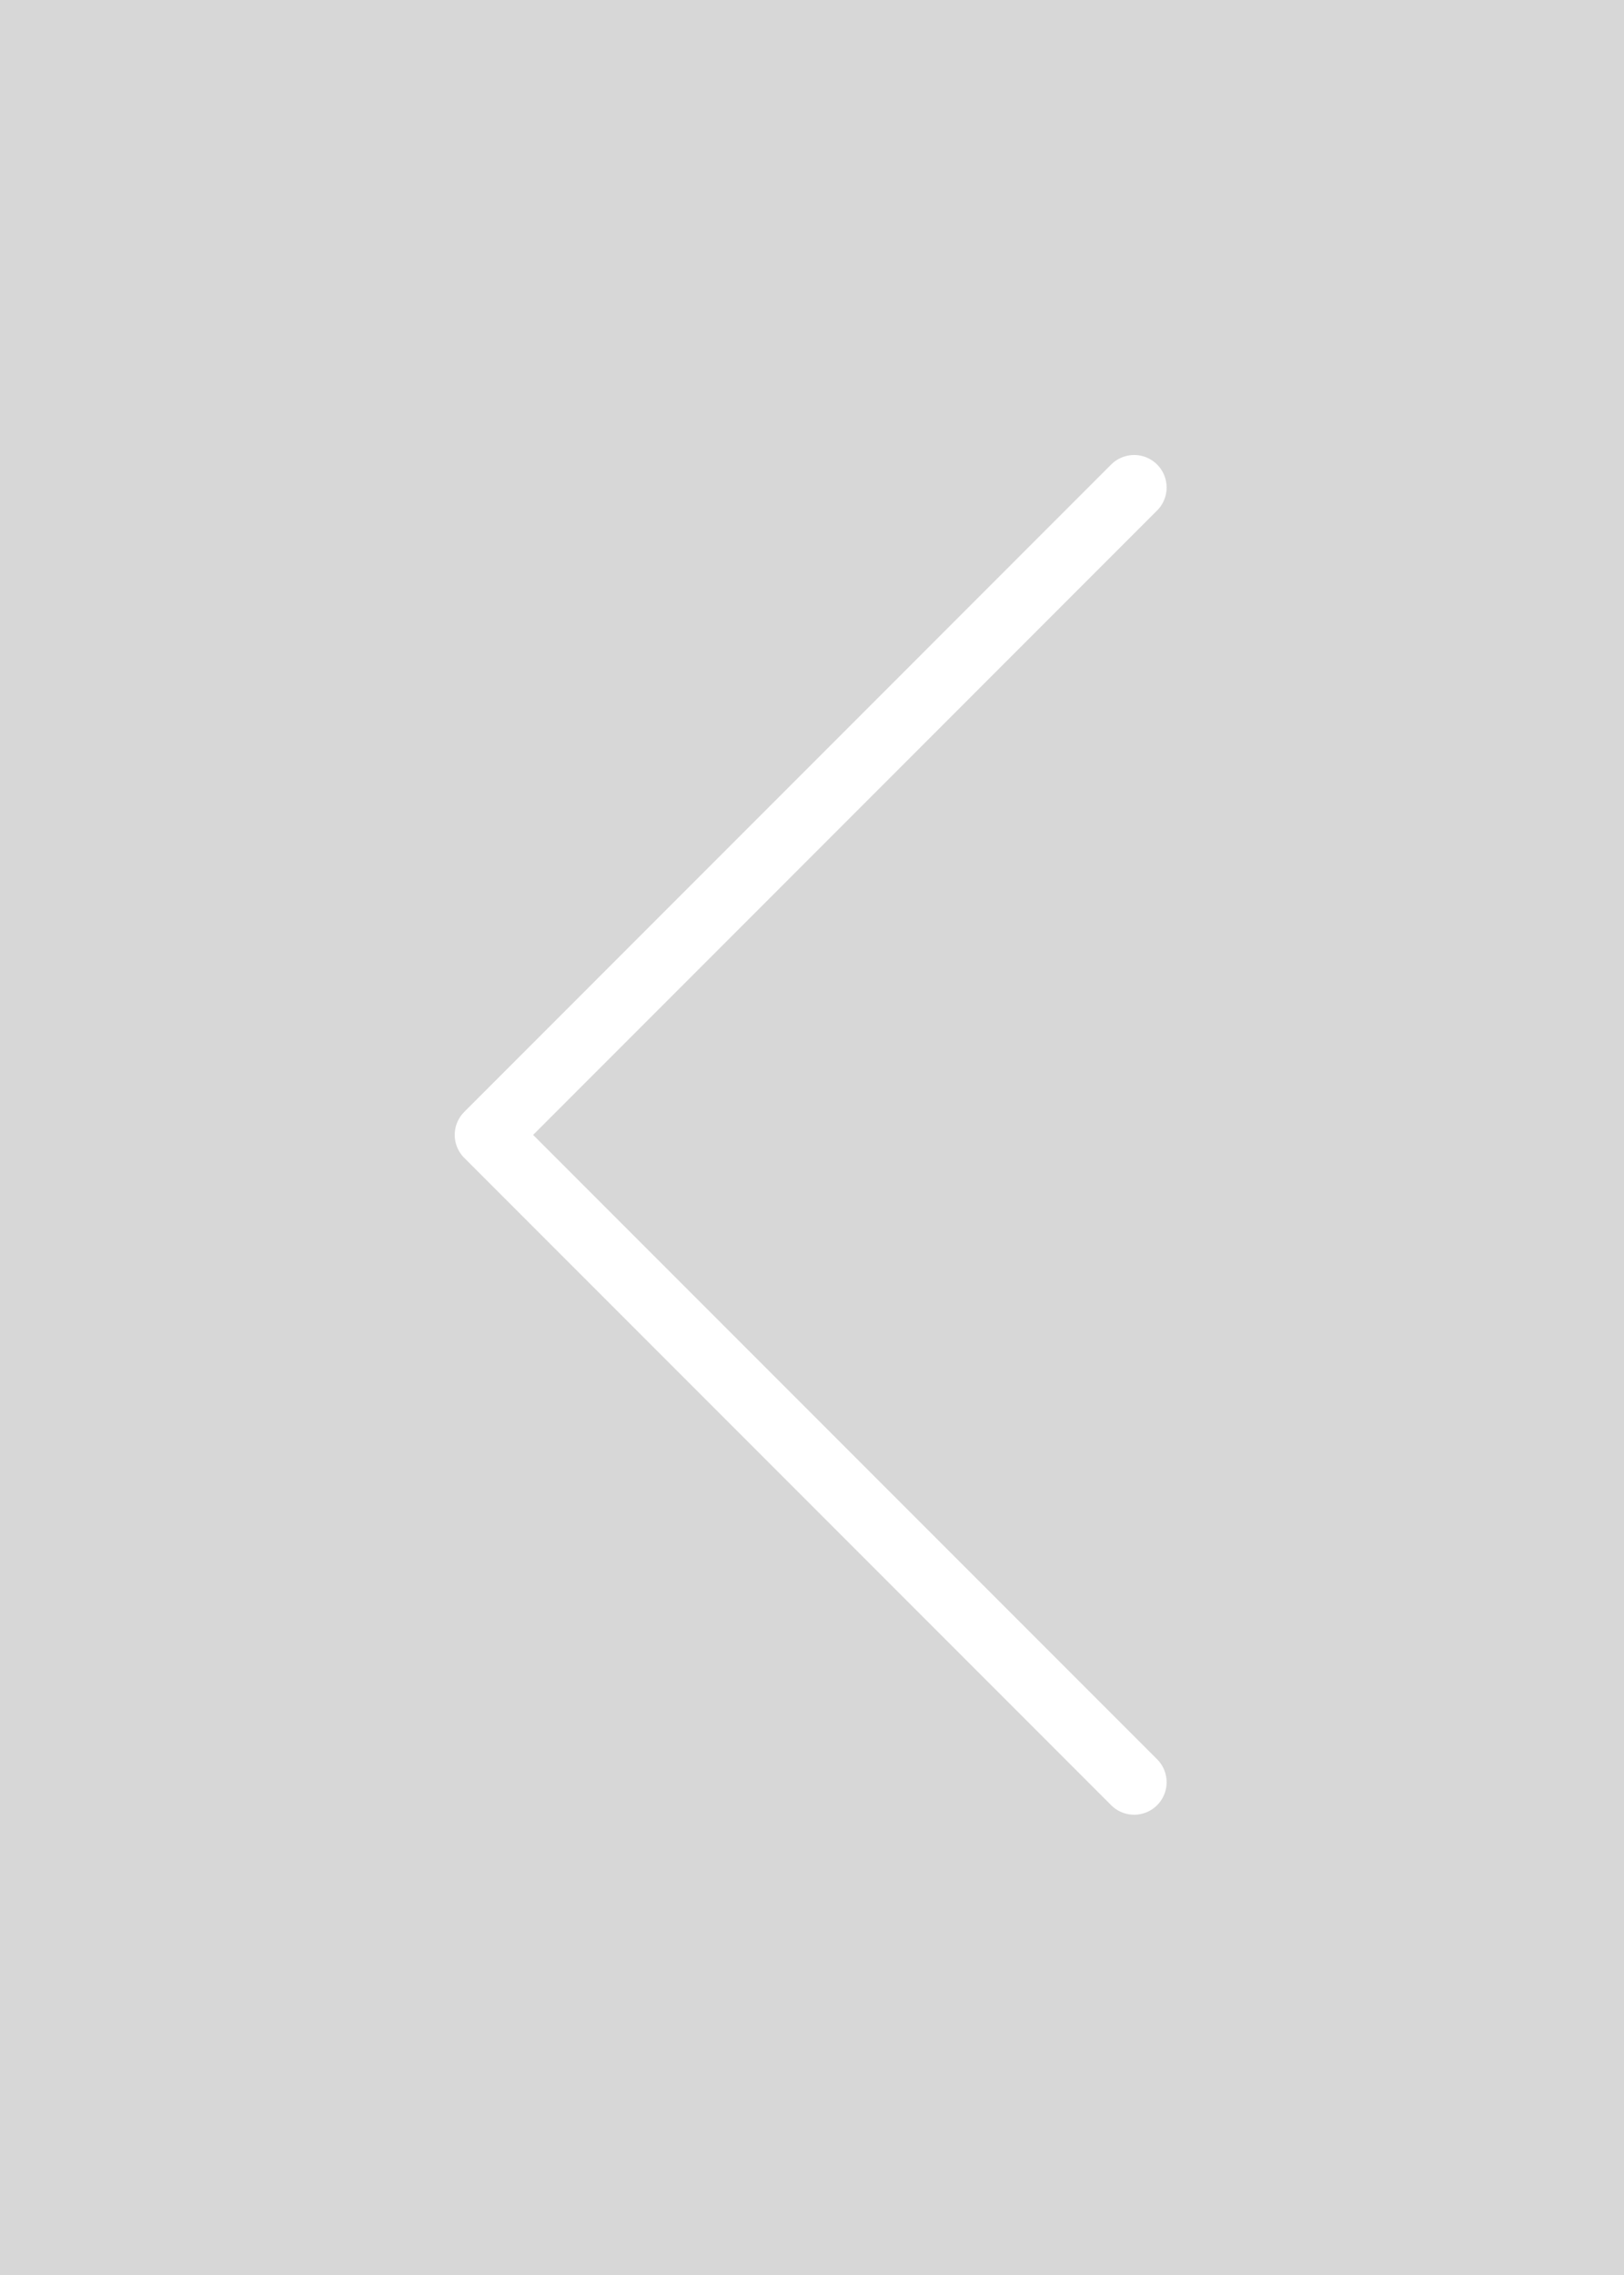 <svg xmlns="http://www.w3.org/2000/svg" width="25" height="35" viewBox="0 0 25 35">
  <g id="그룹_17271" data-name="그룹 17271" transform="translate(-38 -32)">
    <rect id="사각형_17077" data-name="사각형 17077" width="25" height="35" transform="translate(38 32)" fill="rgba(0,0,0,0.16)"/>
    <path id="패스_9713" data-name="패스 9713" d="M9.959,19.919,0,9.96,9.959,0" transform="translate(45.5 39.5)" fill="none" stroke="#fff" stroke-linecap="round" stroke-linejoin="round" stroke-width="1"/>
  </g>
</svg>
